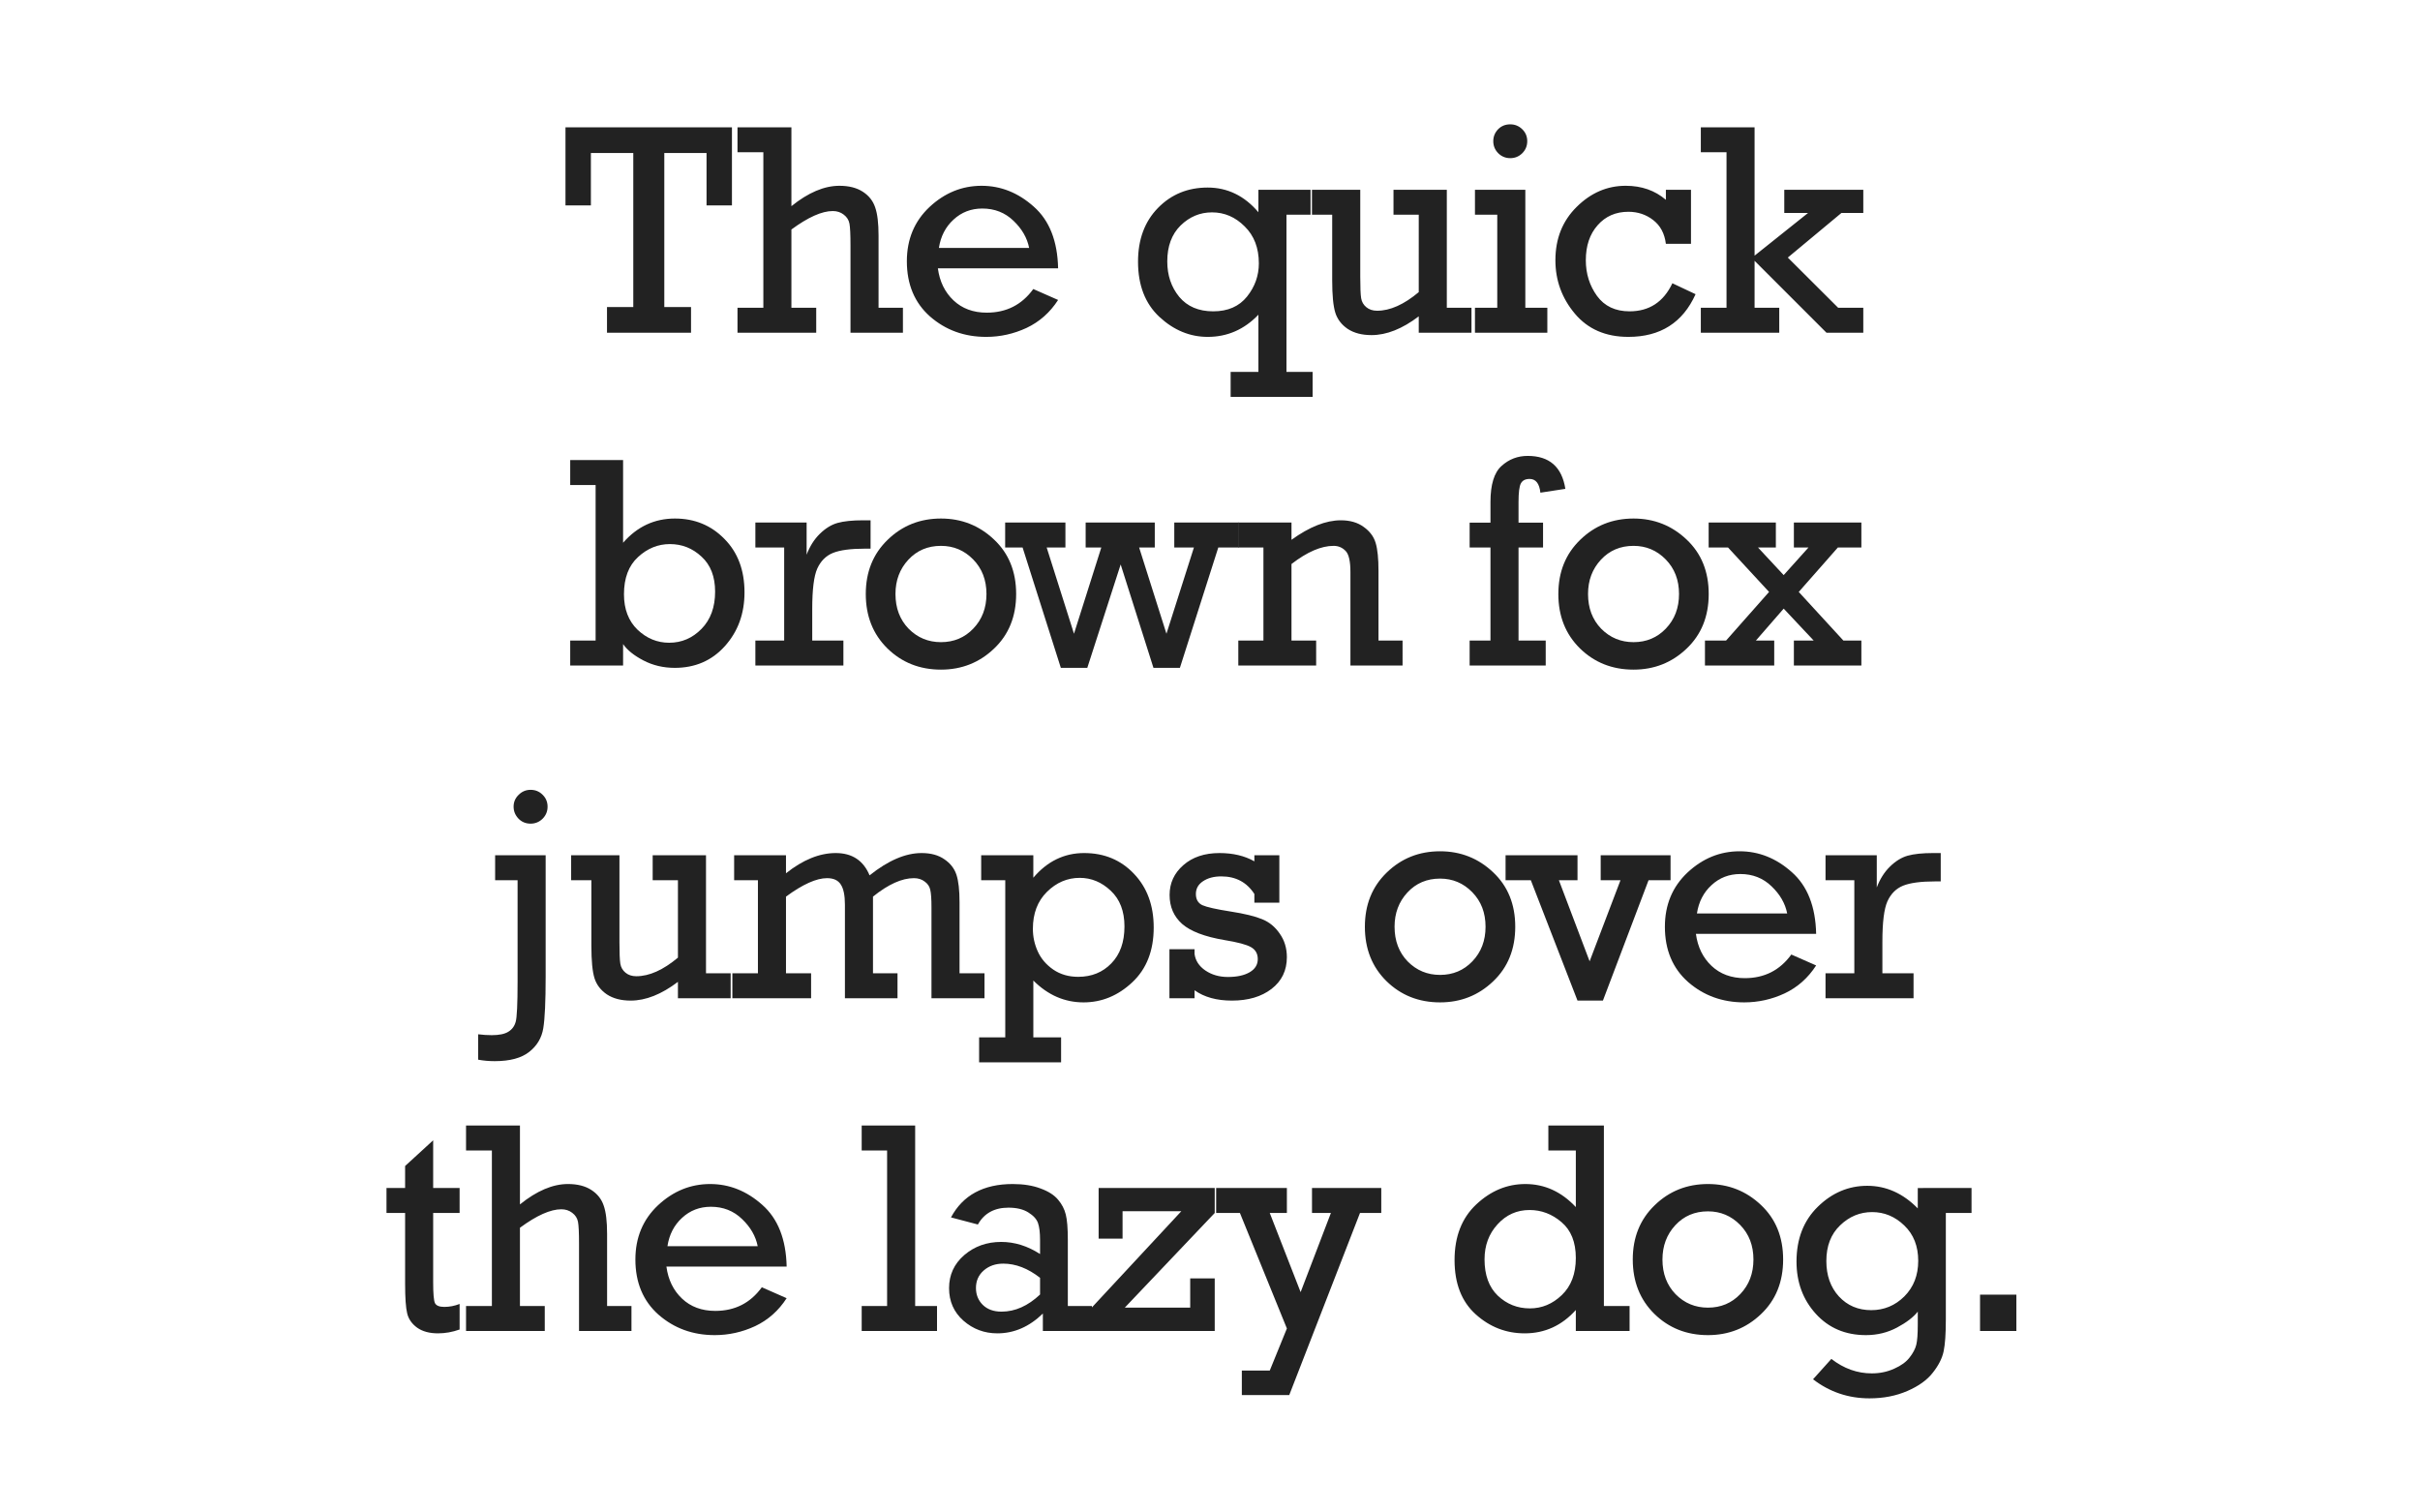 <svg xmlns="http://www.w3.org/2000/svg" viewBox="0 0 800 500"><path fill="#fff" d="M0 0h800v500H0z"/><g font-weight="400" font-size="100" font-family="Rockwell" letter-spacing="-.03em" text-anchor="middle" fill="#222"><path d="M209.35 101.504V50.576h-14.014V67.91h-8.4V42.08h55.03v25.83h-8.398V50.576h-13.964v50.928h8.837V110H200.66v-8.496zM252.346 101.748V50.332H243.8V42.08h17.823v26.074q8.35-6.738 15.87-6.738 4.687 0 7.714 1.953 3.027 1.952 4.102 5.175 1.122 3.174 1.122 9.326v23.878h8.056V110h-17.334V81.094q0-5.37-.342-7.178-.34-1.807-1.904-2.978-1.513-1.172-3.613-1.172-5.37 0-13.672 6.103v25.878h8.203V110H243.8v-8.252zM349.785 88.71H310.04q.878 6.544 5.175 10.597 4.297 4.052 10.986 4.052 9.718 0 15.382-7.813l8.203 3.613q-4.004 6.2-10.4 9.23-6.397 2.977-13.38 2.977-10.84 0-18.554-6.738-7.665-6.788-7.665-18.263 0-10.888 7.47-17.92 7.52-7.03 17.237-7.03 9.522 0 17.237 6.884 7.762 6.837 8.055 20.41zm-9.57-6.737q-.977-4.98-5.176-8.985-4.2-4.052-10.304-4.052-5.566 0-9.52 3.662-3.956 3.613-4.835 9.375zM425.28 122.94h8.642v8.25h-27.1v-8.25h9.18v-18.897q-7.03 7.324-16.748 7.324-8.838 0-15.967-6.592-7.08-6.59-7.08-18.26 0-11.036 6.592-17.775 6.59-6.738 16.405-6.738 9.863 0 16.797 8.154v-7.422h17.236v8.252h-7.96zm-9.132-35.89q0-7.616-4.687-12.206-4.638-4.64-10.79-4.64-5.957 0-10.4 4.347-4.395 4.346-4.395 11.866 0 6.885 3.955 11.72 4.004 4.784 11.23 4.784 7.276 0 11.182-4.883 3.906-4.883 3.906-10.986zM486.44 101.748V110h-17.432v-5.42q-8.154 6.2-15.625 6.2-4.737 0-7.862-2.05-3.075-2.1-4.1-5.37-1.025-3.32-1.025-10.645v-21.73h-6.69v-8.25h15.967v28.808q0 5.225.293 7.03.293 1.808 1.71 2.98 1.415 1.172 3.563 1.172 6.446 0 13.77-6.153V70.986h-8.35v-8.252h17.627v39.014zM493.645 46.67q0-2.246 1.562-3.906 1.61-1.66 4.053-1.66 2.295 0 3.955 1.61 1.66 1.612 1.66 3.956t-1.66 4.004q-1.66 1.61-3.955 1.61-2.344 0-4.004-1.66-1.61-1.66-1.61-3.954zm1.318 55.078V70.986h-7.373v-8.252h16.65v39.014h7.276V110H487.59v-8.252zM559.004 62.734v17.87h-8.3q-.636-5.125-4.2-7.86-3.516-2.734-8.203-2.734-6.25 0-10.155 4.443-3.907 4.395-3.907 11.572 0 6.69 3.71 11.817 3.712 5.078 10.743 5.078 9.767 0 14.162-9.277l7.666 3.613q-6.348 14.11-22.217 14.11-11.23 0-17.675-7.665t-6.445-17.675q0-10.693 7.03-17.627 7.032-6.982 16.212-6.982 7.86 0 13.28 4.64v-3.322zM570.75 101.748V50.332h-8.496V42.08h17.773v42.432L597.703 70.4h-7.86v-7.666h26.122V70.4h-7.227l-17.724 14.746 16.65 16.602h8.3V110h-12.157l-23.78-23.78v15.528h8.155V110h-25.928v-8.252zM188.5 220v-8.252h8.398v-51.416H188.5v-8.252h17.48v27.344q6.983-8.008 17.14-8.008 9.765 0 16.357 6.738 6.64 6.69 6.64 17.676 0 10.547-6.494 17.774-6.445 7.177-16.553 7.177-5.664 0-10.35-2.44-4.69-2.442-6.74-5.42V220zm17.773-23.535q0 7.373 4.493 11.72 4.54 4.295 10.45 4.295 6.2 0 10.692-4.59t4.492-12.304q0-7.47-4.492-11.572-4.443-4.15-10.45-4.15-5.907 0-10.546 4.296-4.64 4.248-4.64 12.305zM259.23 211.748v-30.762h-9.52v-8.252h16.942v10.645q1.563-4.15 4.346-6.886 2.783-2.734 5.86-3.613 3.124-.878 8.496-.878h2.44v9.375h-1.855q-7.08 0-10.596 1.416-3.467 1.416-5.176 5.176-1.66 3.71-1.66 13.378v10.4h10.303V220h-29.1v-8.252z"/><path d="M286.21 196.367q0-10.937 7.228-17.92 7.226-7.03 17.626-7.03 10.206 0 17.53 6.933 7.324 6.884 7.324 18.017t-7.324 18.067q-7.276 6.933-17.53 6.933-10.546 0-17.724-7.03-7.13-7.032-7.13-17.97zm9.815 0q0 6.983 4.346 11.475 4.396 4.443 10.694 4.443 6.397 0 10.694-4.492 4.346-4.54 4.346-11.426 0-6.933-4.395-11.426-4.396-4.49-10.646-4.49-6.543 0-10.79 4.59-4.25 4.59-4.25 11.327z"/><path d="M350.69 220.78l-12.645-39.794h-5.762v-8.252h19.922v8.252h-6.2l9.032 28.516 9.033-28.516h-5.175v-8.252h22.85v8.252h-5.175l9.034 28.516 9.082-28.516h-6.495v-8.252h21.34v8.252h-6.788l-12.695 39.795h-8.74l-10.84-34.178-11.035 34.18z"/><path d="M426.94 172.734v5.713q8.935-6.445 16.308-6.445 4.59 0 7.568 2.197 3.028 2.148 3.955 5.32.93 3.126.93 9.18v23.048h7.958V220h-17.236v-30.908q0-5.37-1.61-6.983-1.613-1.66-3.957-1.66-6.152 0-13.916 6.005v25.293h8.154V220H409.36v-8.252h8.302v-30.762h-8.3v-8.252zM492.717 211.748v-30.762h-6.885v-8.203h6.885v-6.836q0-8.642 3.662-11.914 3.66-3.32 8.64-3.32 10.744 0 12.453 10.89l-8.252 1.268q-.488-4.54-3.564-4.54-2.1 0-2.88 1.465-.782 1.416-.782 6.152v6.836h8.106v8.203h-8.106v30.762h8.985V220H485.83v-8.252zM515.156 196.367q0-10.937 7.227-17.92 7.226-7.03 17.627-7.03 10.205 0 17.53 6.933 7.323 6.884 7.323 18.017t-7.324 18.067q-7.276 6.933-17.53 6.933-10.547 0-17.725-7.03-7.13-7.032-7.13-17.97zm9.815 0q0 6.983 4.346 11.475 4.395 4.443 10.694 4.443 6.396 0 10.693-4.492 4.346-4.54 4.346-11.426 0-6.933-4.396-11.426-4.394-4.49-10.644-4.49-6.543 0-10.79 4.59-4.25 4.59-4.25 11.327z"/><path d="M589.646 201.2l-9.18 10.548h6.055V220h-22.9v-8.252h6.984l14.208-16.064-13.574-14.698h-6.396v-8.252h22.217v8.252h-5.91l8.496 9.13 8.204-9.13h-4.834v-8.252h22.314v8.252h-7.764l-12.94 14.698 14.747 16.064h5.957V220h-22.314v-8.252h6.543zM169.785 266.67q0-2.295 1.66-3.906 1.66-1.66 3.955-1.66 2.344 0 3.955 1.61 1.66 1.612 1.66 3.956t-1.66 4.004q-1.66 1.61-3.955 1.61-2.392 0-4.004-1.66-1.61-1.708-1.61-3.954zm-11.72 83.642v-8.398q2.345.293 4.494.293 3.66 0 5.467-1.123 1.856-1.123 2.442-3.27.634-2.15.634-13.332v-33.496h-7.422v-8.252h16.7v40.235q0 12.157-.782 16.942t-4.64 7.813q-3.856 3.076-11.425 3.076-2.88 0-5.47-.487zM241.54 321.748V330h-17.43v-5.42q-8.155 6.2-15.626 6.2-4.736 0-7.86-2.05-3.077-2.1-4.103-5.37-1.024-3.32-1.024-10.645v-21.73h-6.69v-8.25h15.967v28.808q0 5.225.293 7.03.293 1.808 1.71 2.98 1.415 1.172 3.564 1.172 6.445 0 13.77-6.153v-25.586h-8.35v-8.252h17.627v39.014zM250.553 321.748v-30.762h-7.862v-8.252h17.14v5.957q8.4-6.688 16.455-6.688 8.106 0 11.182 7.373 9.228-7.373 17.187-7.373 4.59 0 7.52 2.05 2.978 2.003 4.004 5.128 1.025 3.076 1.025 9.13v23.438h8.252V330h-17.53v-30.03q0-4.1-.39-5.76-.342-1.71-1.855-2.784-1.465-1.123-3.565-1.123-5.957 0-13.525 6.103v25.342h8.105V330h-17.382v-30.908q0-4.64-1.368-6.69-1.318-2.1-4.54-2.1-5.274 0-13.575 6.104v25.342h8.3V330h-26.025v-8.252z"/><path d="M332.318 342.94v-51.954h-7.96v-8.252h17.238v7.422q6.933-8.154 16.797-8.154 9.96 0 16.455 6.836 6.543 6.836 6.543 17.773 0 11.476-7.08 18.117-7.08 6.64-16.113 6.64-9.375 0-16.6-7.226v18.8h9.178v8.25h-27.1v-8.25zm9.13-35.89q0 3.907 1.613 7.47 1.612 3.566 5.127 6.007 3.516 2.393 8.252 2.393 6.64 0 10.937-4.443 4.346-4.444 4.346-12.207 0-7.57-4.54-11.817-4.494-4.248-10.255-4.248-6.153 0-10.84 4.64-4.64 4.59-4.64 12.206zM386.594 330v-16.21h8.3v1.562q.44 3.32 3.565 5.468 3.173 2.15 7.47 2.15 4.492 0 7.177-1.564 2.686-1.562 2.686-4.345 0-2.685-2.246-3.955-2.197-1.27-8.79-2.343-9.765-1.66-13.964-5.323-4.15-3.71-4.15-9.57 0-5.91 4.54-9.864 4.542-4.004 11.963-4.004 6.69 0 11.524 2.734v-2.002h8.252v15.674h-8.252v-2.88q-3.76-5.81-10.938-5.81-3.662 0-6.054 1.61-2.344 1.563-2.344 4.2 0 2.685 2.148 3.71 2.198.977 9.375 2.1 6.885 1.074 10.4 2.54 3.516 1.415 5.81 4.784 2.345 3.32 2.345 7.764 0 6.592-5.078 10.498-5.03 3.857-13.086 3.857-7.568 0-12.353-3.417V330zM451.2 306.367q0-10.937 7.226-17.92 7.226-7.03 17.627-7.03 10.205 0 17.53 6.933 7.323 6.884 7.323 18.017t-7.324 18.067q-7.275 6.933-17.53 6.933-10.546 0-17.724-7.03-7.13-7.032-7.13-17.97zm9.814 0q0 6.983 4.345 11.475 4.394 4.443 10.693 4.443 6.396 0 10.693-4.492 4.346-4.54 4.346-11.426 0-6.933-4.395-11.426-4.394-4.49-10.644-4.49-6.543 0-10.79 4.59-4.25 4.59-4.25 11.327z"/><path d="M521.49 330.78l-15.43-39.794h-8.35v-8.252h23.78v8.252h-6.152l10.156 26.807 10.205-26.807h-6.544v-8.252h23.096v8.252h-7.275L529.89 330.78zM600.375 308.71H560.63q.878 6.544 5.175 10.597 4.297 4.052 10.986 4.052 9.718 0 15.382-7.813l8.203 3.613q-4.004 6.2-10.4 9.23-6.397 2.977-13.38 2.977-10.84 0-18.554-6.738-7.665-6.788-7.665-18.263 0-10.888 7.47-17.92 7.52-7.03 17.237-7.03 9.522 0 17.236 6.884 7.764 6.837 8.057 20.41zm-9.57-6.737q-.977-4.98-5.176-8.985-4.2-4.052-10.304-4.052-5.566 0-9.52 3.662-3.956 3.613-4.835 9.375zM613 321.748v-30.762h-9.52v-8.252h16.942v10.645q1.562-4.15 4.346-6.886 2.783-2.734 5.86-3.613 3.124-.878 8.495-.878h2.44v9.375h-1.854q-7.08 0-10.597 1.416-3.467 1.416-5.175 5.176-1.66 3.71-1.66 13.378v10.4h10.302V330h-29.1v-8.252zM127.766 400.986v-8.252h6.152v-7.275l9.277-8.497v15.77h8.74v8.253h-8.74v22.95q0 5.517.586 6.835.636 1.27 3.077 1.27 2.588 0 5.08-.976v8.448q-3.566 1.27-7.13 1.27-4.248 0-6.885-1.856-2.637-1.905-3.32-4.737-.684-2.833-.684-9.766v-23.438zM162.607 431.748v-51.416h-8.545v-8.252h17.823v26.074q8.35-6.738 15.87-6.738 4.686 0 7.714 1.953 3.026 1.952 4.1 5.175 1.123 3.174 1.123 9.326v23.878h8.057V440h-17.334v-28.906q0-5.37-.342-7.178-.342-1.807-1.904-2.978-1.514-1.172-3.613-1.172-5.37 0-13.672 6.103v25.878h8.203V440h-26.025v-8.252zM260.047 418.71H220.3q.88 6.544 5.177 10.597 4.296 4.052 10.986 4.052 9.717 0 15.38-7.813l8.204 3.613q-4.004 6.2-10.4 9.23-6.397 2.977-13.38 2.977-10.84 0-18.554-6.738-7.666-6.788-7.666-18.263 0-10.888 7.47-17.92 7.52-7.03 17.237-7.03 9.52 0 17.236 6.884 7.764 6.837 8.057 20.41zm-9.57-6.737q-.977-4.98-5.176-8.985-4.198-4.052-10.302-4.052-5.566 0-9.52 3.662-3.957 3.613-4.835 9.375zM293.256 431.748v-51.416h-8.4v-8.252h17.677v59.668h7.227V440h-24.903v-8.252zM360.96 431.748V440h-16.212v-5.762q-6.738 6.543-15.04 6.543-6.444 0-11.23-4.198-4.736-4.2-4.736-10.742 0-6.592 5.03-10.938 5.078-4.345 12.207-4.345 6.64 0 12.84 4.004v-4.687q0-3.613-.683-5.566-.684-1.953-3.223-3.516-2.49-1.56-6.543-1.56-6.98 0-10.106 5.565l-8.887-2.344q5.908-11.034 20.41-11.034 5.322 0 9.18 1.465 3.906 1.417 5.81 3.712 1.905 2.246 2.54 4.883.683 2.636.683 8.398v21.875zm-17.14-9.326q-6.006-4.688-12.158-4.688-3.857 0-6.445 2.246-2.588 2.247-2.588 5.81 0 3.32 2.245 5.567 2.295 2.247 6.2 2.247 6.74 0 12.745-5.665z"/><path d="M360.89 440v-7.715l29.637-31.885h-19.433v9.082h-7.91v-16.748h38.378v8.252l-29.736 31.3h21.63v-9.67h8.106V440zM425.418 439.17l-15.527-38.184h-7.86v-8.252h23.388v8.252h-5.664l10.205 26.172 10.01-26.172h-6.25v-8.252h22.9v8.252h-7.032l-23.39 60.205h-15.673v-8.104h9.23zM538.705 431.748V440h-17.773v-6.934q-6.934 7.715-16.895 7.715-9.228 0-16.21-6.298-6.983-6.298-6.983-17.92 0-11.67 7.177-18.408 7.18-6.738 16.212-6.738 9.57 0 16.7 7.617v-18.7h-9.082v-8.253h18.36v59.668zm-47.95-15.43q0 7.813 4.395 12.012 4.444 4.2 10.596 4.2 5.957 0 10.547-4.395 4.64-4.444 4.64-12.256 0-7.862-4.738-11.866-4.687-4.004-10.547-4.004-6.298 0-10.595 4.736-4.297 4.688-4.297 11.572zM539.758 416.367q0-10.937 7.226-17.92 7.227-7.03 17.627-7.03 10.206 0 17.53 6.933 7.325 6.884 7.325 18.017t-7.324 18.067q-7.275 6.933-17.53 6.933-10.546 0-17.723-7.03-7.13-7.032-7.13-17.97zm9.814 0q0 6.983 4.346 11.475 4.394 4.443 10.693 4.443 6.398 0 10.695-4.492 4.345-4.54 4.345-11.426 0-6.933-4.394-11.426-4.395-4.49-10.645-4.49-6.542 0-10.79 4.59-4.248 4.59-4.248 11.327zM651.748 392.734v8.252h-8.496v35.205q0 7.13-.732 10.548-.733 3.467-3.565 7.032-2.783 3.613-8.398 6.054-5.616 2.442-12.55 2.442-10.448 0-18.652-6.3l6.055-6.737q6.153 4.784 13.38 4.784 4.003 0 7.42-1.563 3.42-1.512 5.08-3.71 1.708-2.197 2.196-4.2.49-1.952.49-6.64v-4.296q-2.2 2.783-6.886 5.273-4.688 2.49-10.254 2.49-10.156 0-16.553-7.03-6.396-7.032-6.396-17.286 0-11.23 7.03-18.114 7.08-6.934 16.358-6.934 9.375 0 16.7 7.47v-6.738zm-47.998 24.12q0 7.18 4.15 11.72 4.2 4.54 10.694 4.54 6.347 0 10.937-4.54 4.59-4.59 4.59-11.767 0-7.276-4.59-11.67-4.59-4.444-10.643-4.444-6.055 0-10.596 4.395-4.54 4.346-4.54 11.767zM654.56 440v-12.012h12.01V440z"/></g></svg>